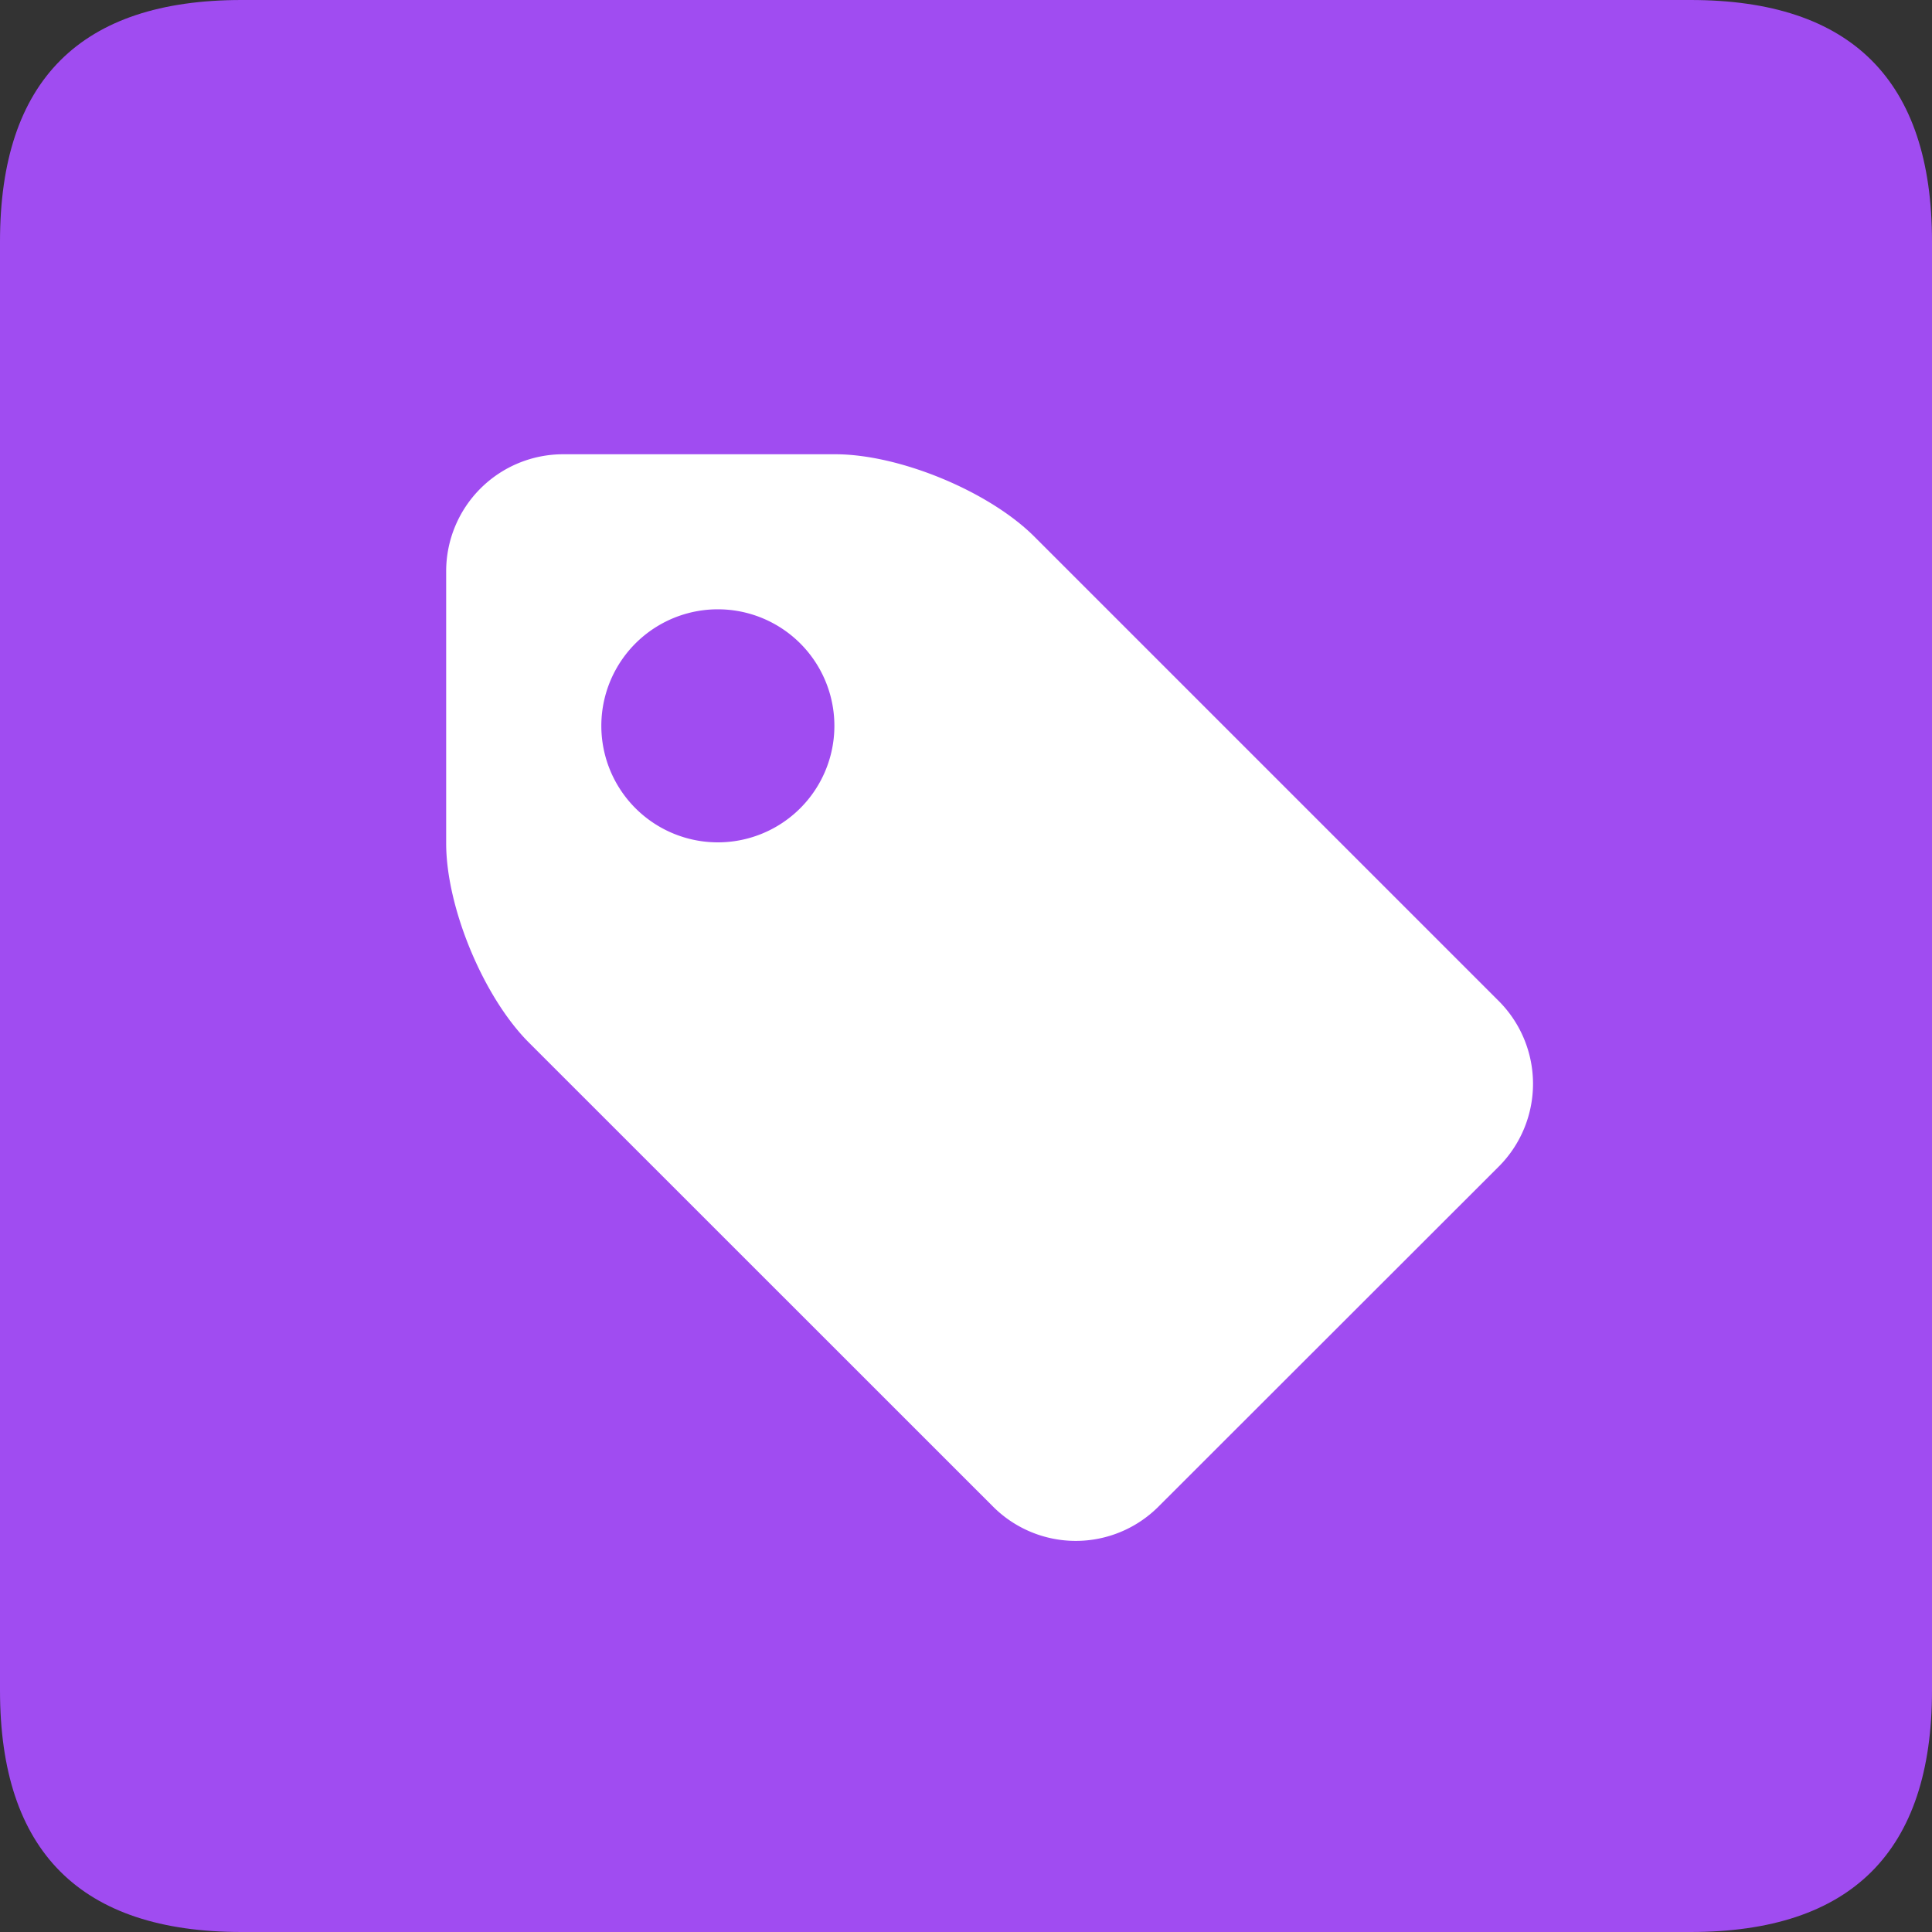 <?xml version="1.0" standalone="no"?><!DOCTYPE svg PUBLIC "-//W3C//DTD SVG 1.1//EN" "http://www.w3.org/Graphics/SVG/1.1/DTD/svg11.dtd"><svg t="1626502406495" class="icon" viewBox="0 0 1024 1024" version="1.1" xmlns="http://www.w3.org/2000/svg" p-id="10255" xmlns:xlink="http://www.w3.org/1999/xlink" width="200" height="200"><rect x="0" y="0" width="1024" height="1024" fill="#333333" stroke="none"/><defs><style type="text/css"></style></defs><path d="M0 0m128 0l768 0q128 0 128 128l0 768q0 128-128 128l-768 0q-128 0-128-128l0-768q0-128 128-128Z" fill="#a04cf1" p-id="10256"></path><path d="M298.368 240.768a62.016 62.016 0 0 0-61.888 61.824v144.384c0 33.92 19.712 81.472 43.84 105.6l246.144 246.08a61.952 61.952 0 0 0 87.424 0l180.608-180.48a62.08 62.08 0 0 0 0-87.488L548.288 284.48c-24.064-24.064-71.552-43.712-105.6-43.712H298.368z m82.112 205.696a61.696 61.696 0 1 1 0-123.52 61.696 61.696 0 0 1 0 123.52z" fill="#ffffff" p-id="10257"></path></svg>